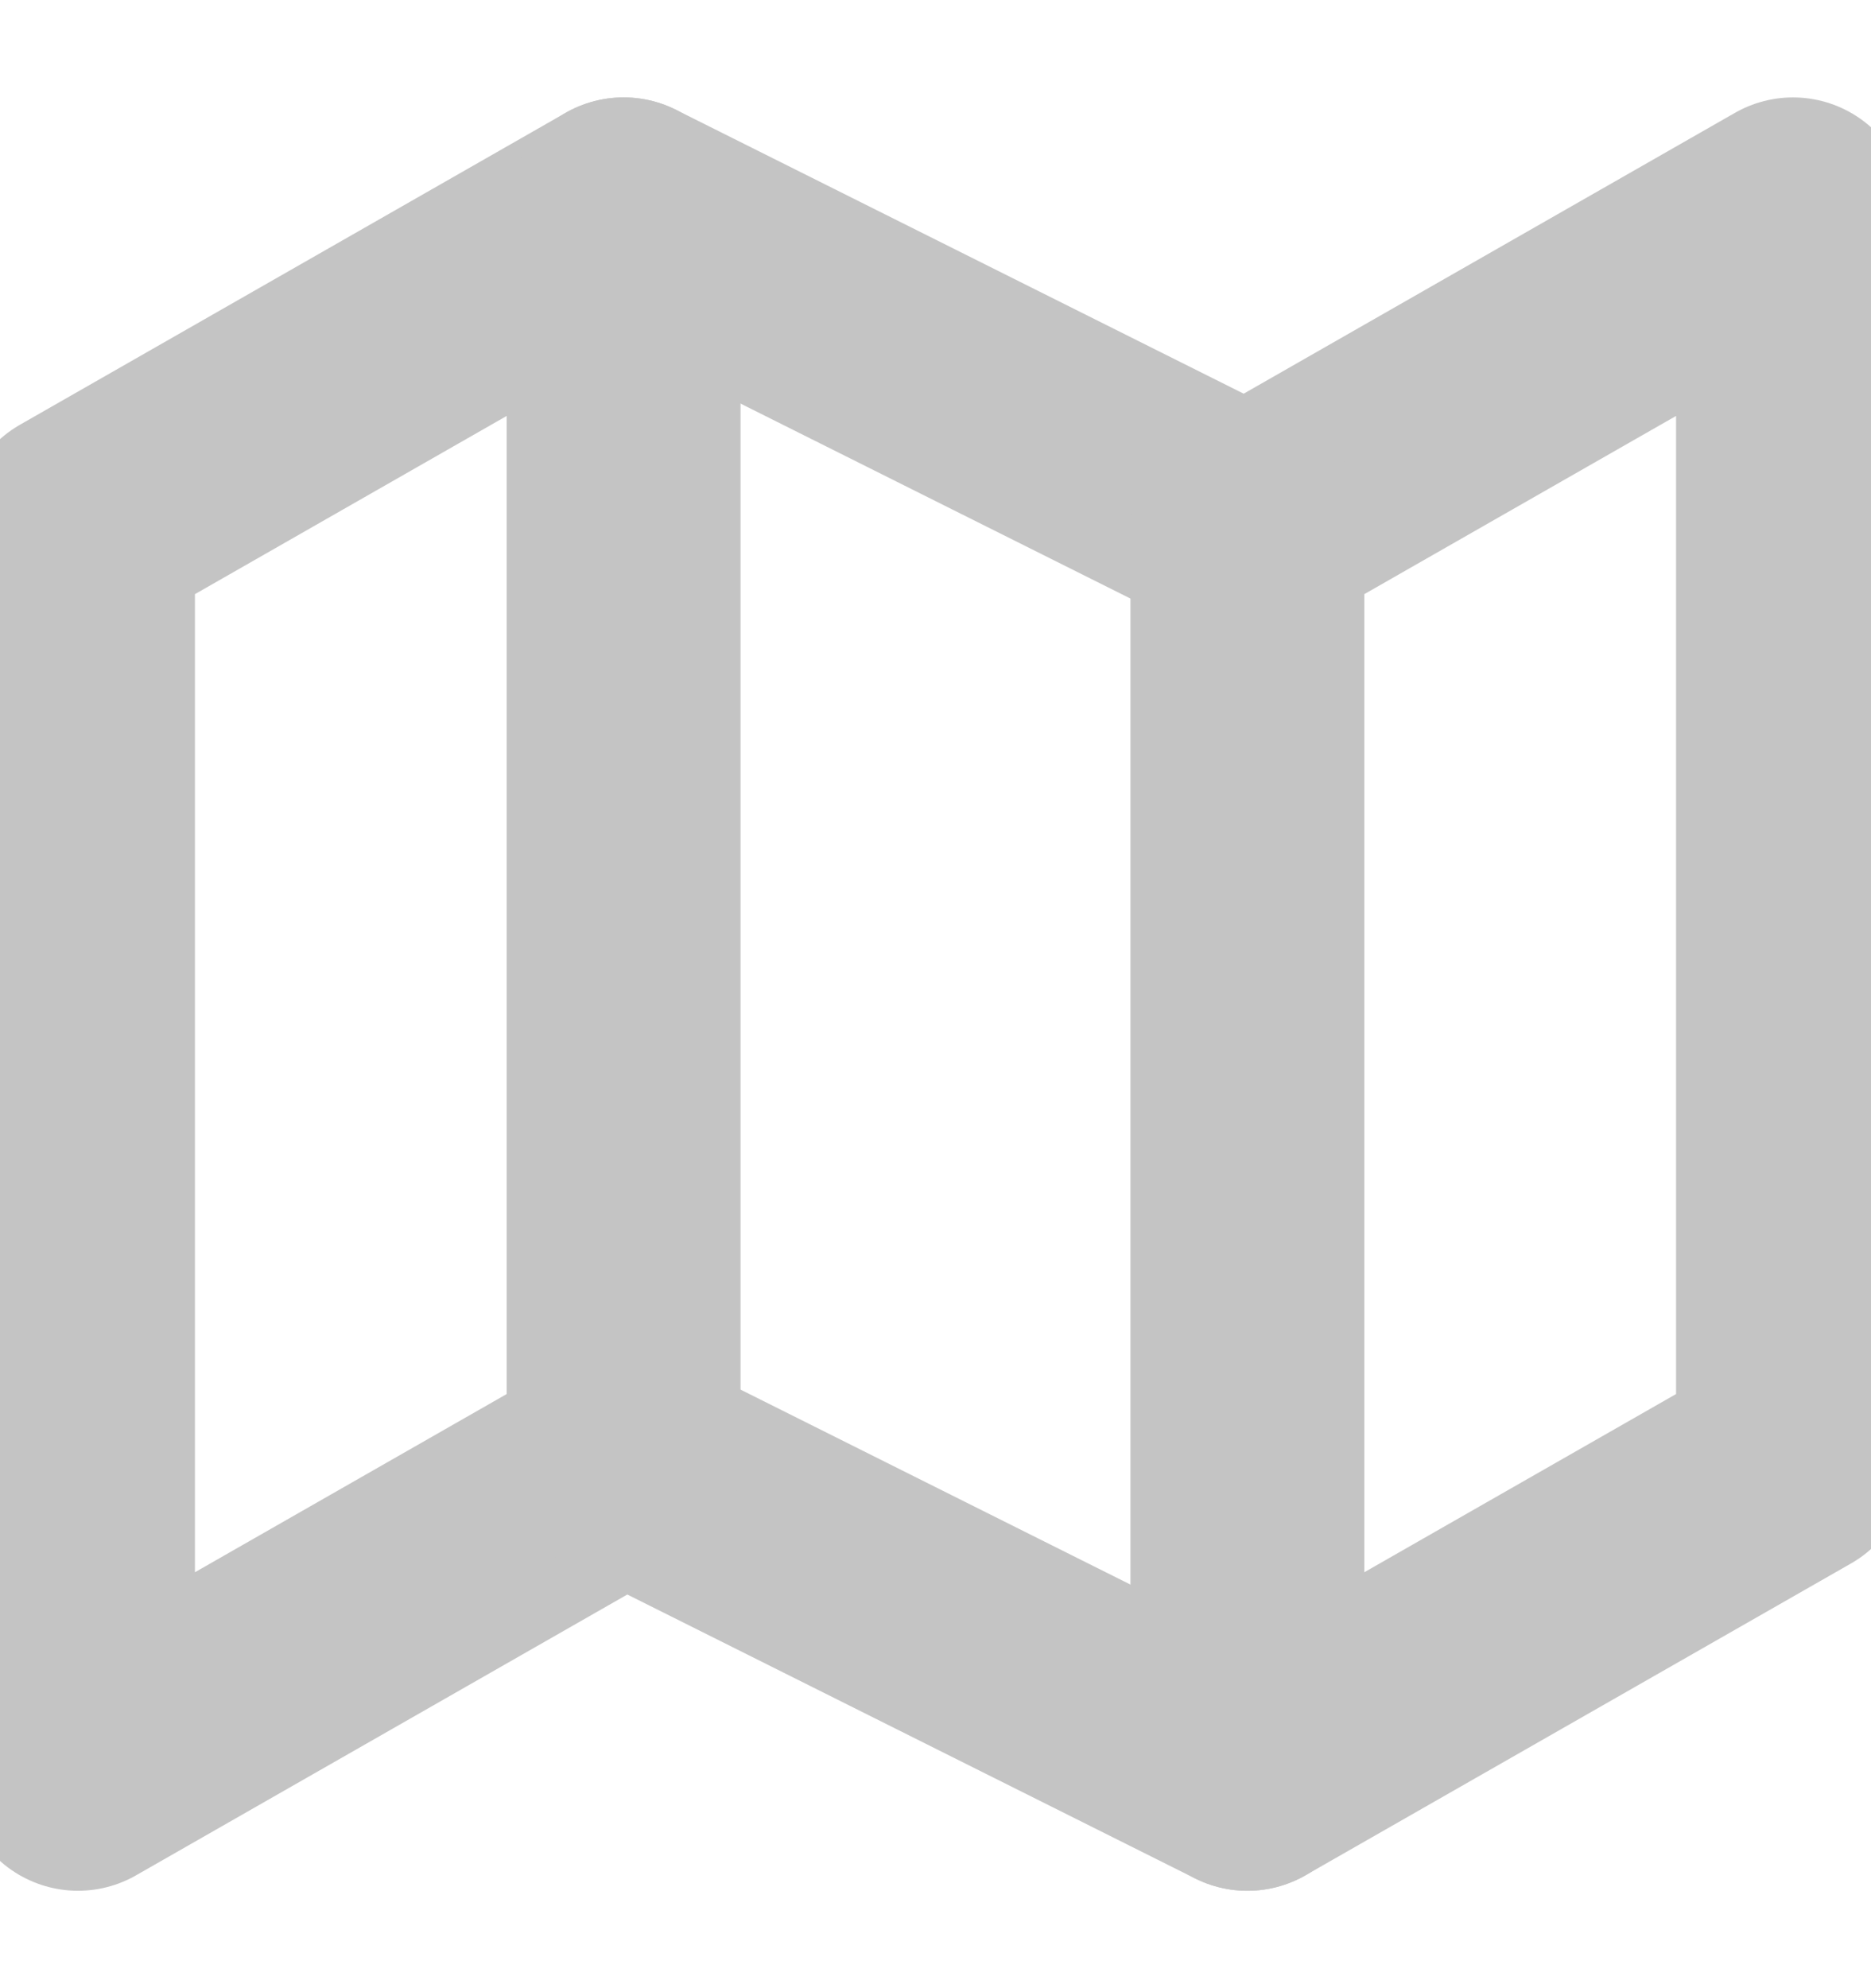 <svg width="16" height="17" viewBox="0 0 16 17" fill="none" xmlns="http://www.w3.org/2000/svg">
<g clip-path="url(#clip0_2608_2094)">
<path d="M0.667 4.5V15.167L5.333 12.5L10.667 15.167L15.333 12.5V1.833L10.667 4.5L5.333 1.833L0.667 4.5Z" stroke="#C4C4C4" stroke-width="2" stroke-linecap="round" stroke-linejoin="round"/>
<path d="M5.333 1.833V12.5" stroke="#C4C4C4" stroke-width="2" stroke-linecap="round" stroke-linejoin="round"/>
<path d="M10.667 4.5V15.167" stroke="#C4C4C4" stroke-width="2" stroke-linecap="round" stroke-linejoin="round"/>
</g>
<defs>
<clipPath id="clip0_2608_2094">
<rect width="16" height="16" fill="white" transform="translate(0 0.5)"/>
</clipPath>
</defs>
</svg>
